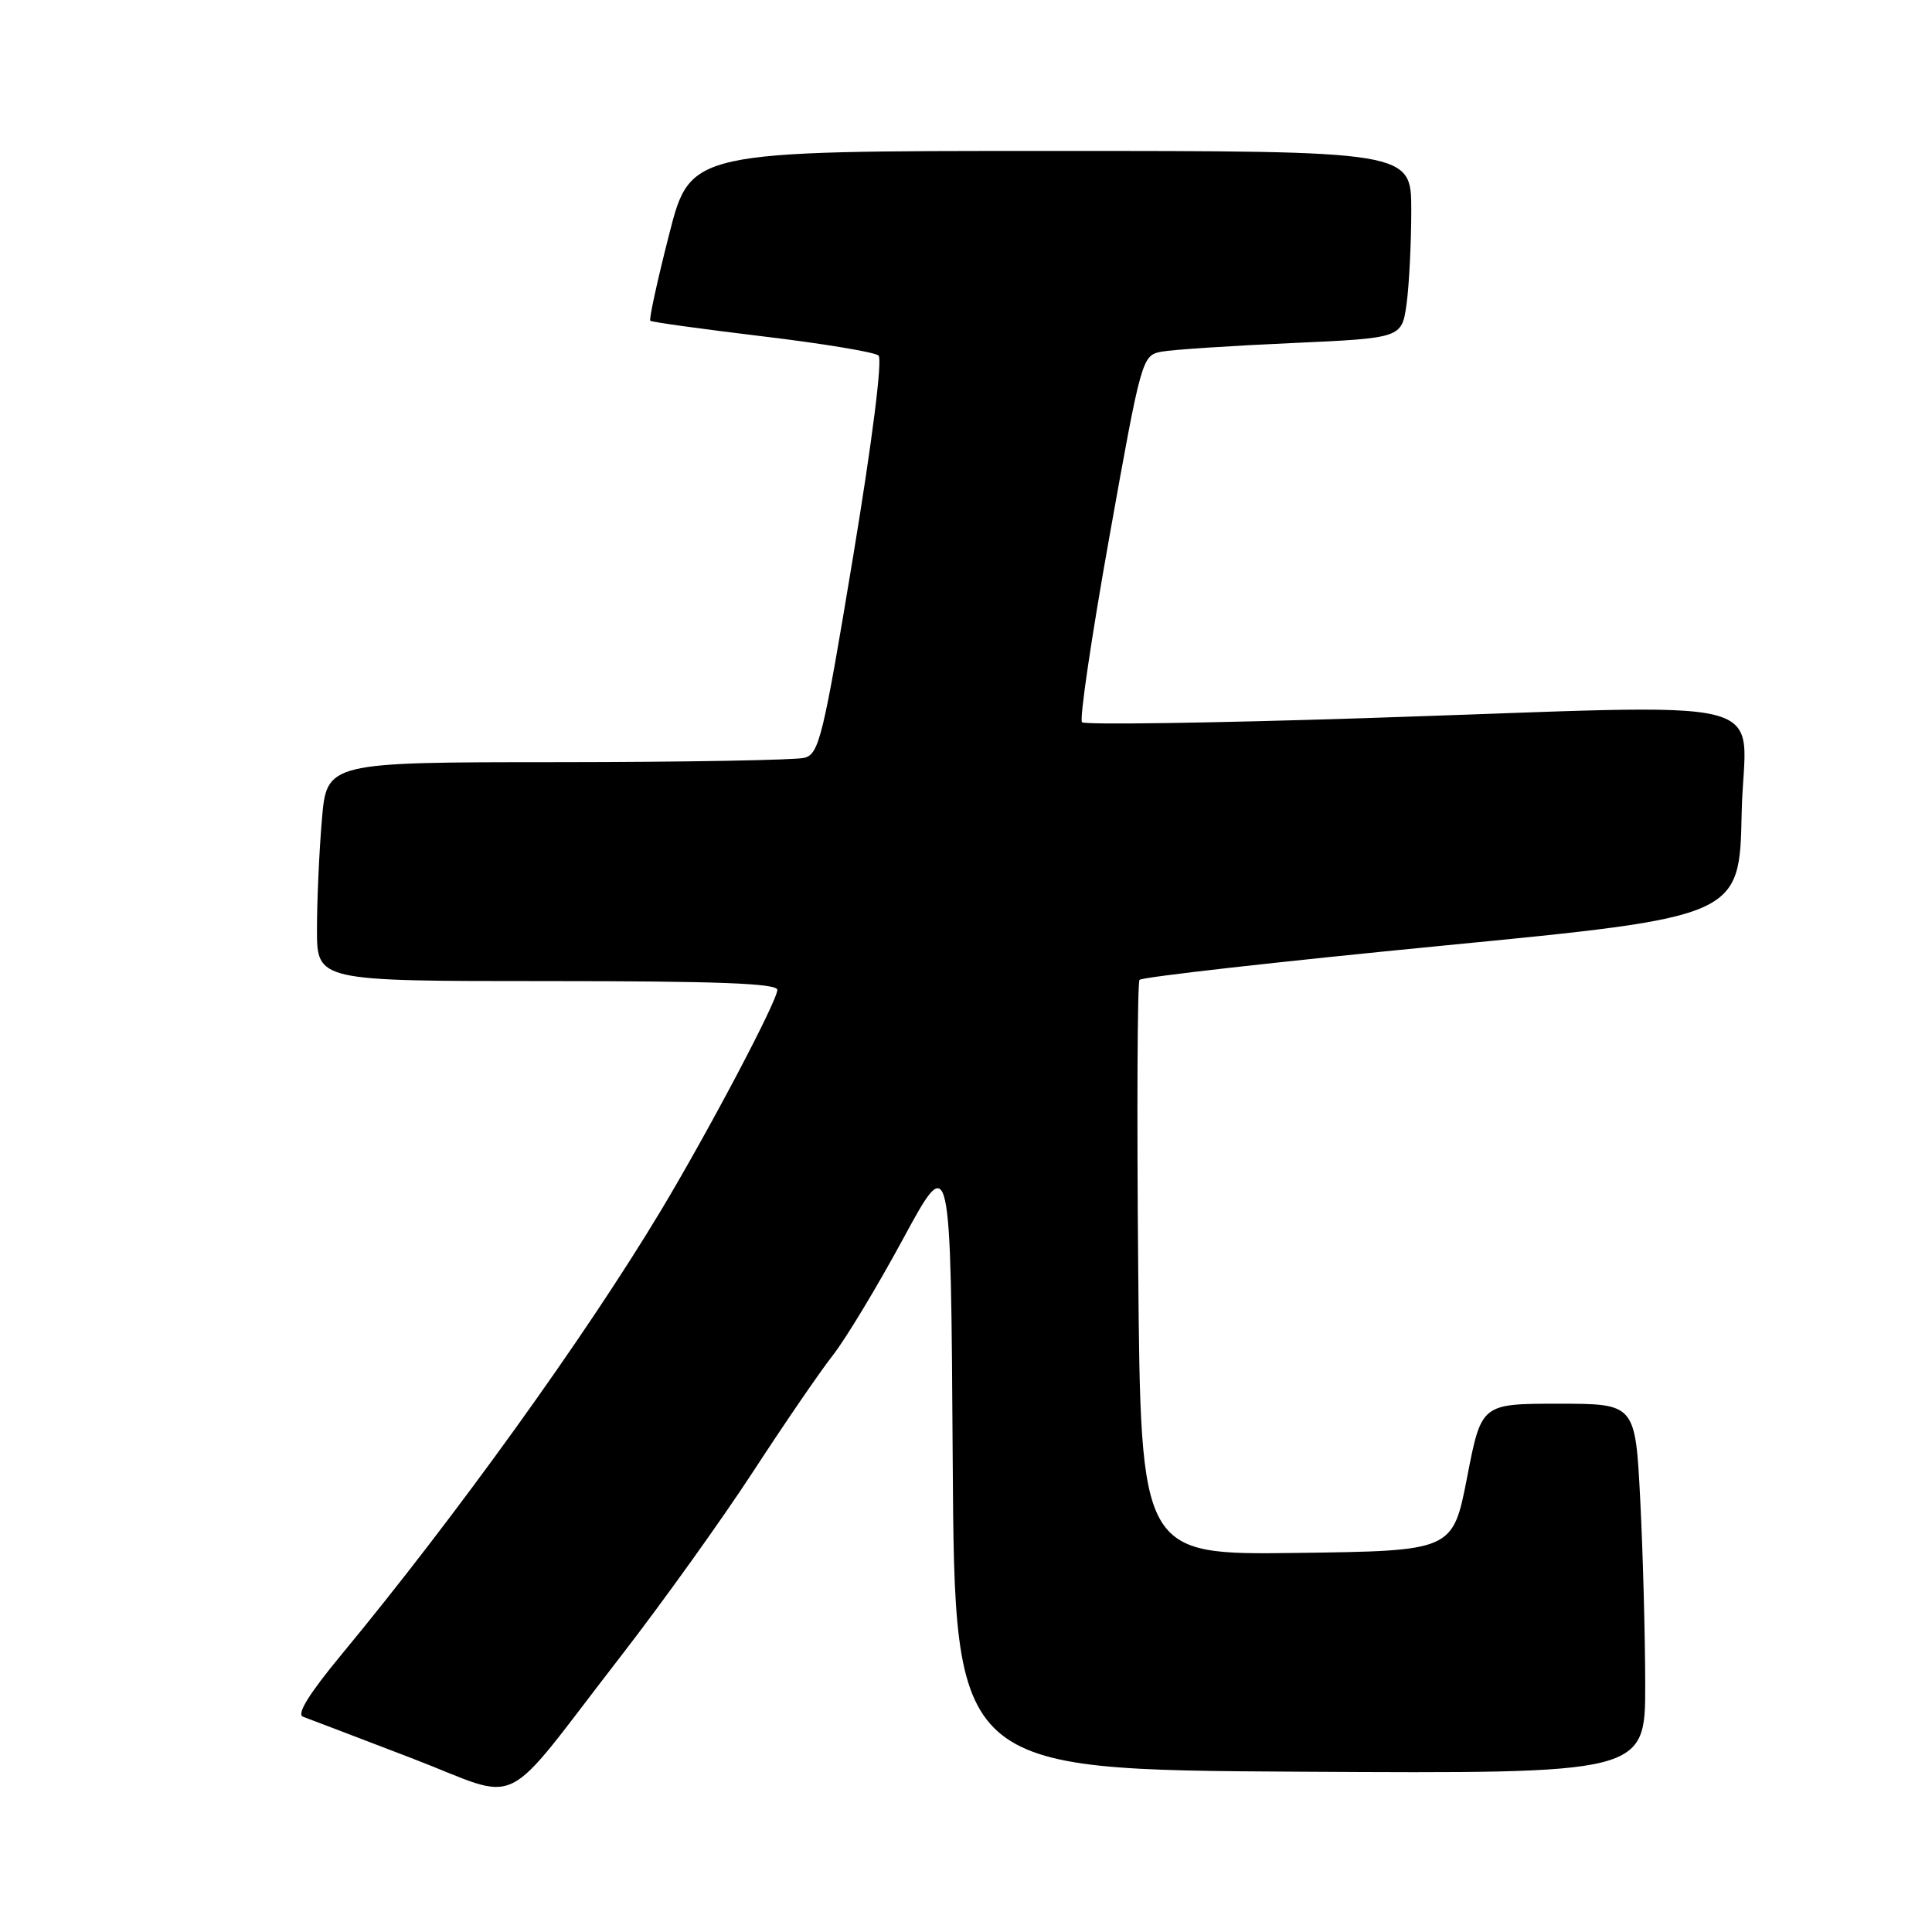 <?xml version="1.0" encoding="UTF-8" standalone="no"?>
<!DOCTYPE svg PUBLIC "-//W3C//DTD SVG 1.1//EN" "http://www.w3.org/Graphics/SVG/1.1/DTD/svg11.dtd" >
<svg xmlns="http://www.w3.org/2000/svg" xmlns:xlink="http://www.w3.org/1999/xlink" version="1.1" viewBox="0 0 256 256">
 <g >
 <path fill="currentColor"
d=" M 82.23 219.50 C 87.77 212.35 95.67 201.32 99.79 195.00 C 103.91 188.68 108.66 181.74 110.35 179.59 C 112.04 177.44 116.25 170.47 119.70 164.09 C 125.98 152.51 125.98 152.51 126.24 193.50 C 126.50 234.50 126.50 234.50 172.25 234.76 C 218.00 235.02 218.00 235.02 218.00 223.26 C 217.99 216.79 217.70 205.76 217.34 198.75 C 216.69 186.00 216.69 186.00 206.49 186.00 C 196.29 186.00 196.29 186.00 194.40 195.75 C 192.50 205.50 192.50 205.50 171.83 205.77 C 151.15 206.04 151.15 206.04 150.82 168.27 C 150.63 147.50 150.71 130.20 150.99 129.84 C 151.27 129.47 169.28 127.44 191.00 125.32 C 230.50 121.48 230.50 121.48 230.78 107.74 C 231.10 91.68 237.59 93.32 180.76 95.16 C 160.55 95.81 143.73 96.06 143.37 95.70 C 143.01 95.34 144.65 84.26 147.01 71.07 C 151.24 47.42 151.33 47.09 153.90 46.60 C 155.33 46.33 163.08 45.82 171.13 45.46 C 185.75 44.80 185.75 44.80 186.38 40.26 C 186.72 37.76 187.00 32.18 187.00 27.86 C 187.00 20.00 187.00 20.00 139.24 20.00 C 91.48 20.00 91.48 20.00 88.66 31.08 C 87.10 37.18 85.98 42.31 86.17 42.50 C 86.35 42.68 93.03 43.60 101.00 44.56 C 108.97 45.51 115.91 46.66 116.41 47.11 C 116.95 47.59 115.57 58.51 113.02 73.88 C 109.09 97.60 108.54 99.89 106.61 100.41 C 105.45 100.72 90.73 100.98 73.90 100.99 C 43.29 101.00 43.29 101.00 42.65 108.65 C 42.29 112.86 42.00 119.38 42.00 123.15 C 42.00 130.00 42.00 130.00 72.50 130.00 C 95.03 130.00 103.00 130.30 103.00 131.16 C 103.00 132.63 93.85 149.96 87.51 160.51 C 77.50 177.16 60.36 200.98 45.24 219.25 C 40.92 224.48 39.26 227.16 40.16 227.48 C 40.90 227.75 47.35 230.21 54.50 232.95 C 69.60 238.73 65.94 240.51 82.23 219.50 Z "/>
</g>
</svg>